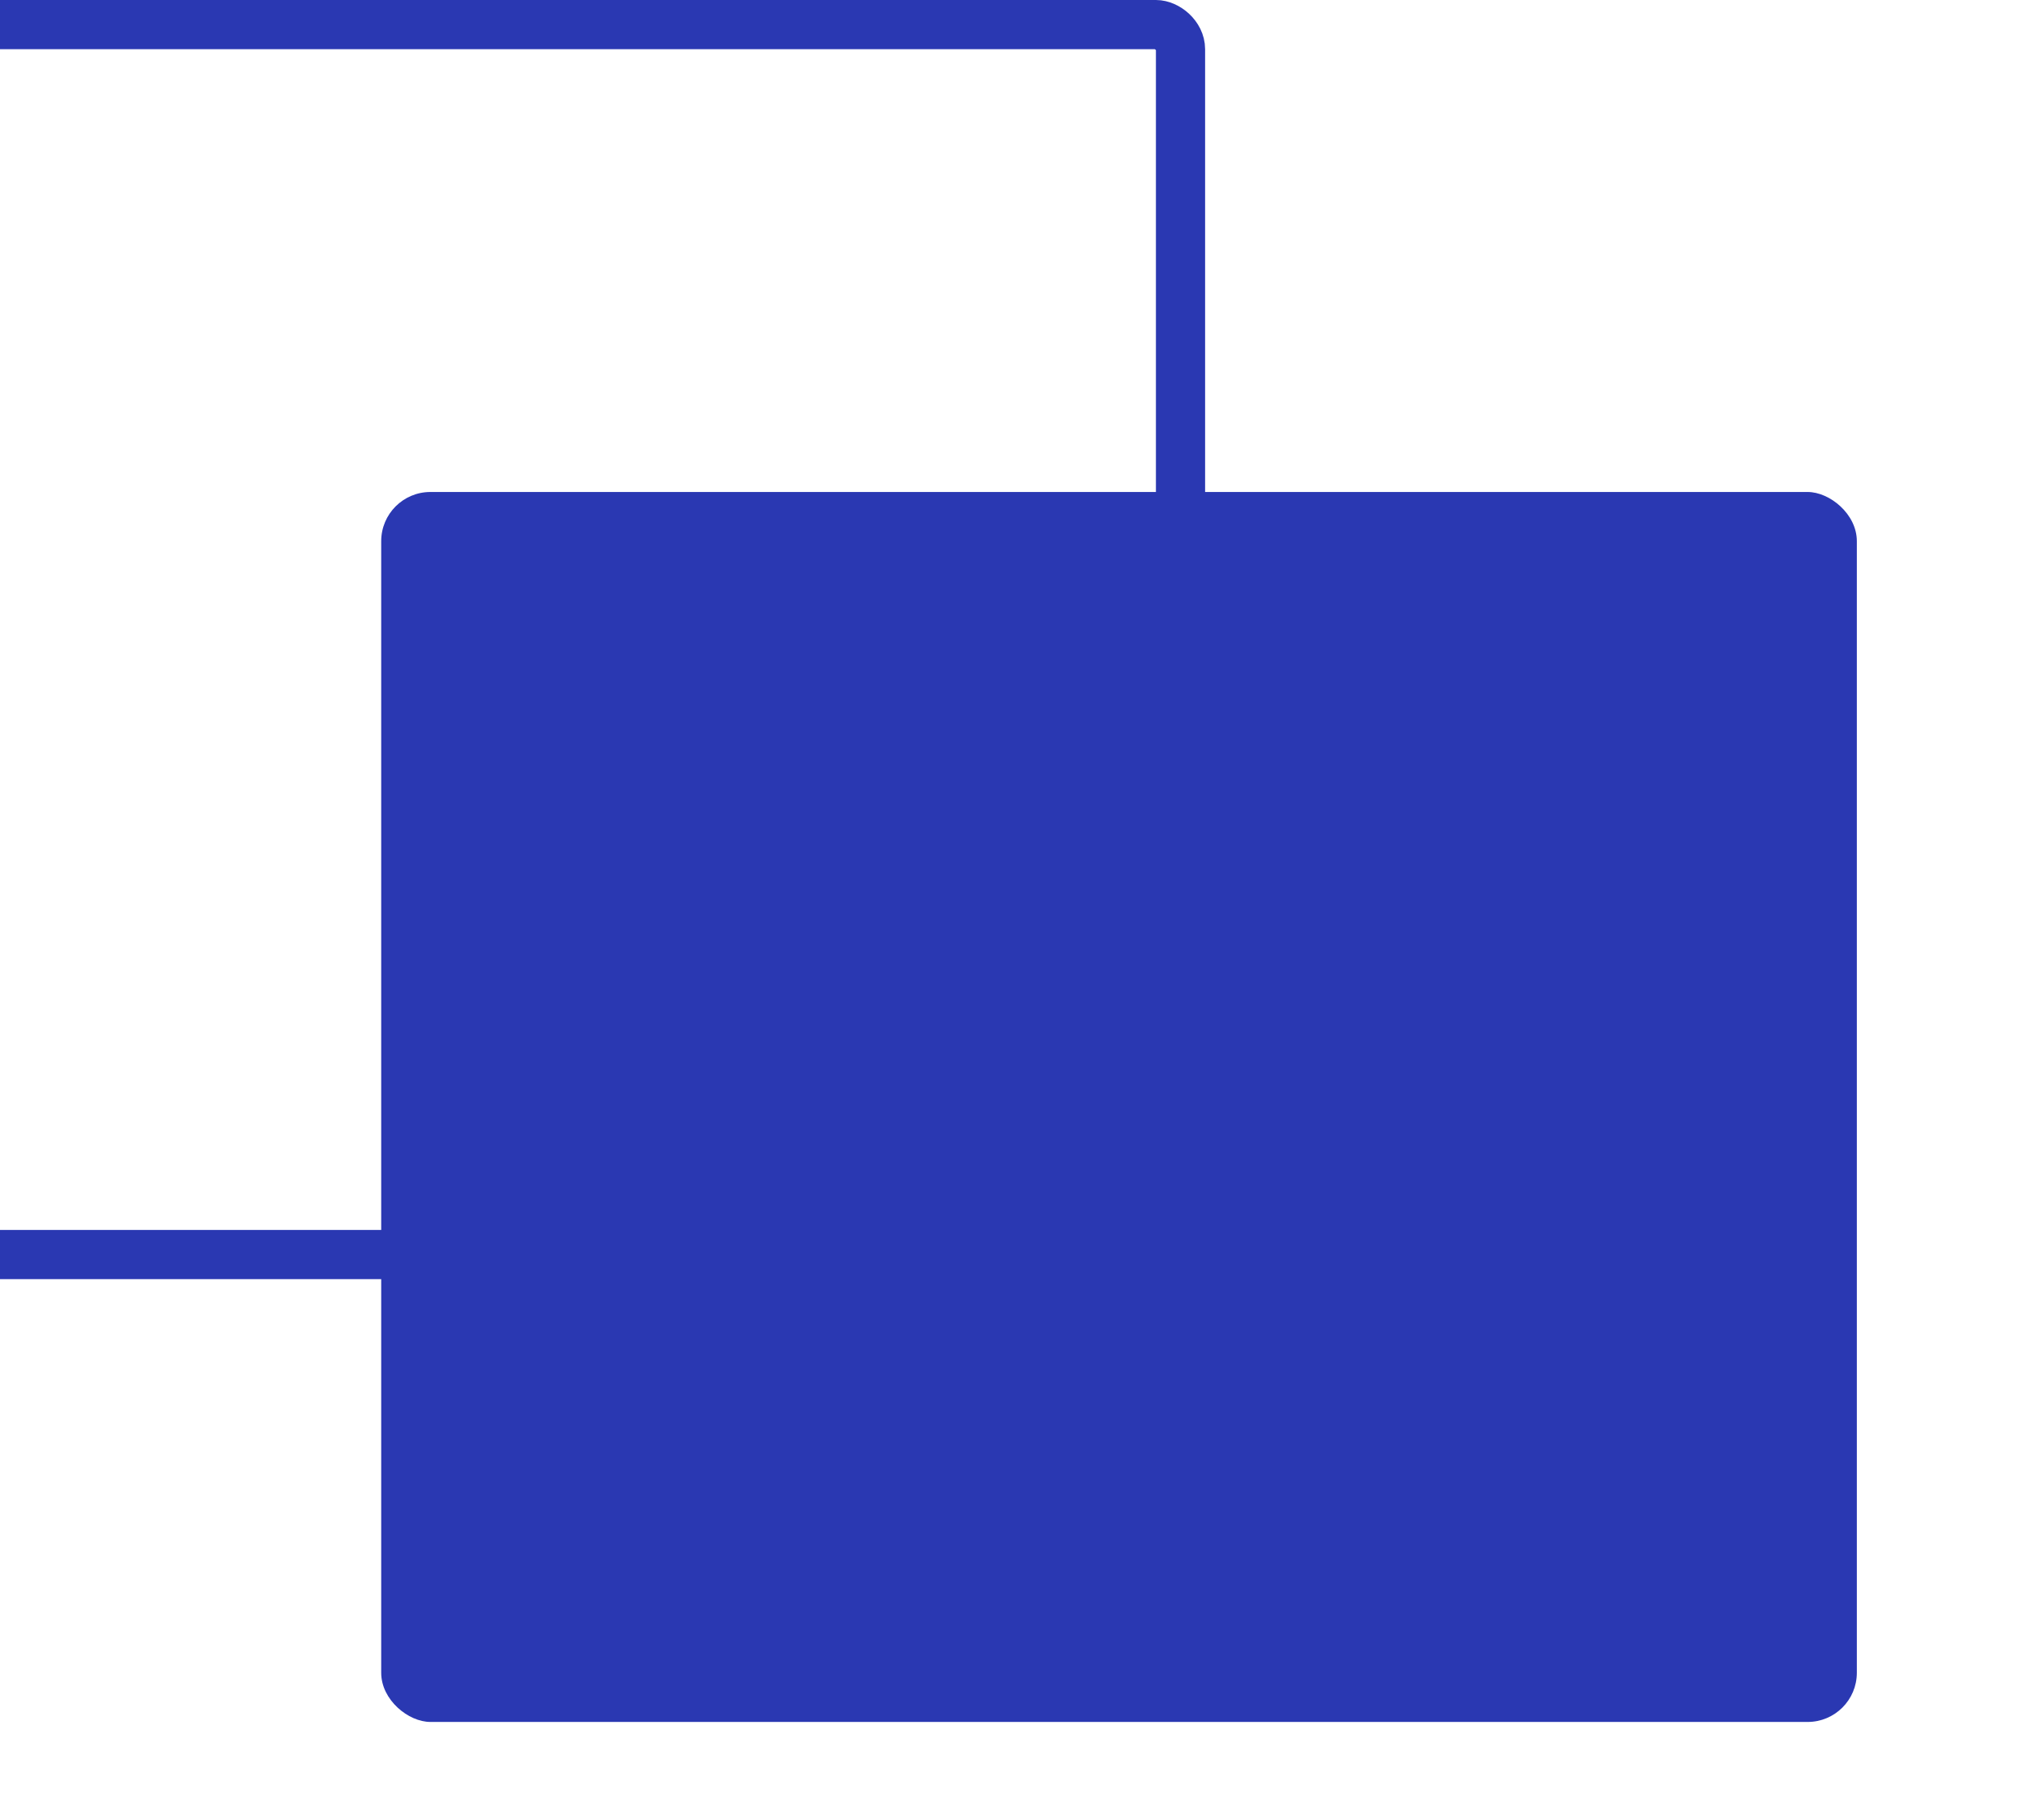 <svg width="165" height="148" viewBox="0 0 165 148" fill="none" xmlns="http://www.w3.org/2000/svg">
<rect width="100" height="120" rx="4" transform="matrix(4.37114e-08 1 1 -4.37114e-08 31 40)" fill="#2A38B2"/>
<rect x="2" y="2" width="100" height="104" rx="2" transform="matrix(4.37114e-08 1 1 -4.37114e-08 -10 3.17865e-08)" stroke="#2A38B2" stroke-width="4"/>
</svg>
